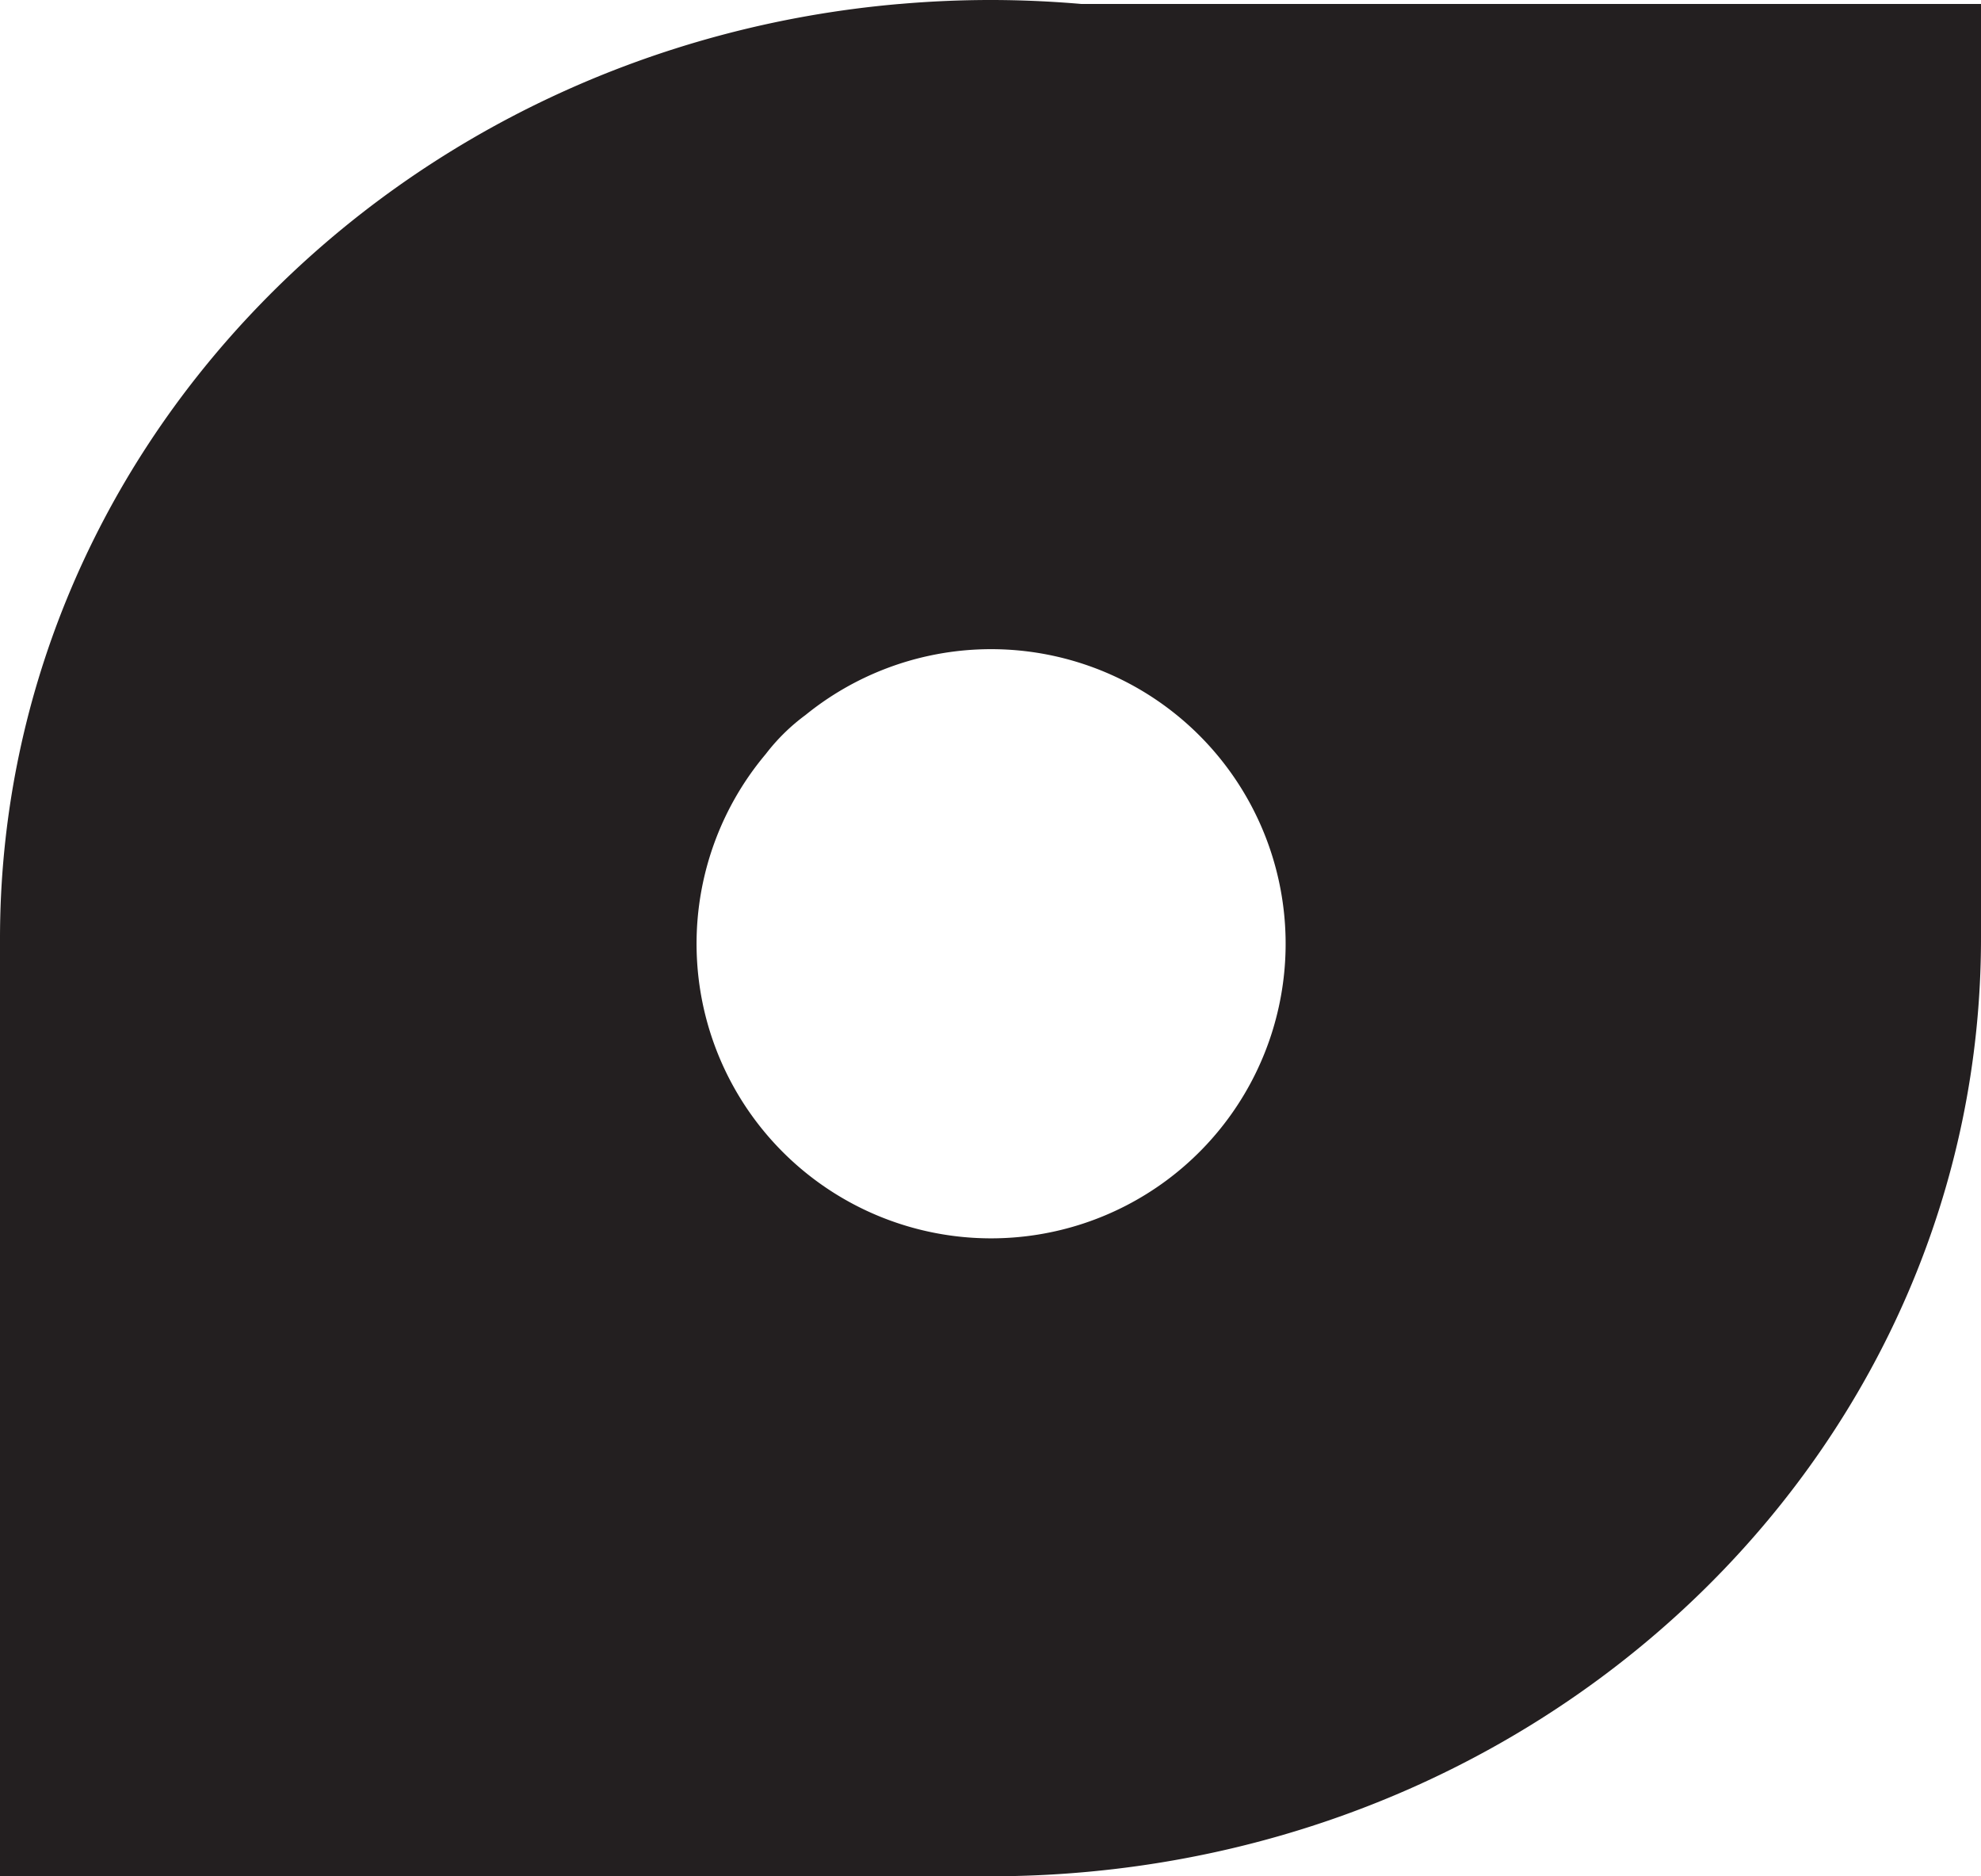 <svg xmlns="http://www.w3.org/2000/svg" width="112.557mm" height="106.586mm" viewBox="0 0 319.06 302.134">
  <title>0</title>
  <path d="M174.158.638C169.241.214,164.319,0,159.529,0c-4.811,0-9.756.216-14.594.638l-.13.006c-39.427,3.419-75.946,20.573-102.827,48.3C14.907,76.867,0,113.133,0,151.146V302.134H159.529v0c2.576,0,5.233-.062,7.945-.187,85-3.949,151.586-70.224,151.586-150.88V.638ZM159.626,199.407a47.438,47.438,0,0,1-36.291-77.988,31.8,31.8,0,0,1,6.394-6.278,47.437,47.437,0,1,1,29.9,84.266Z" fill="#231f20"/>
</svg>
